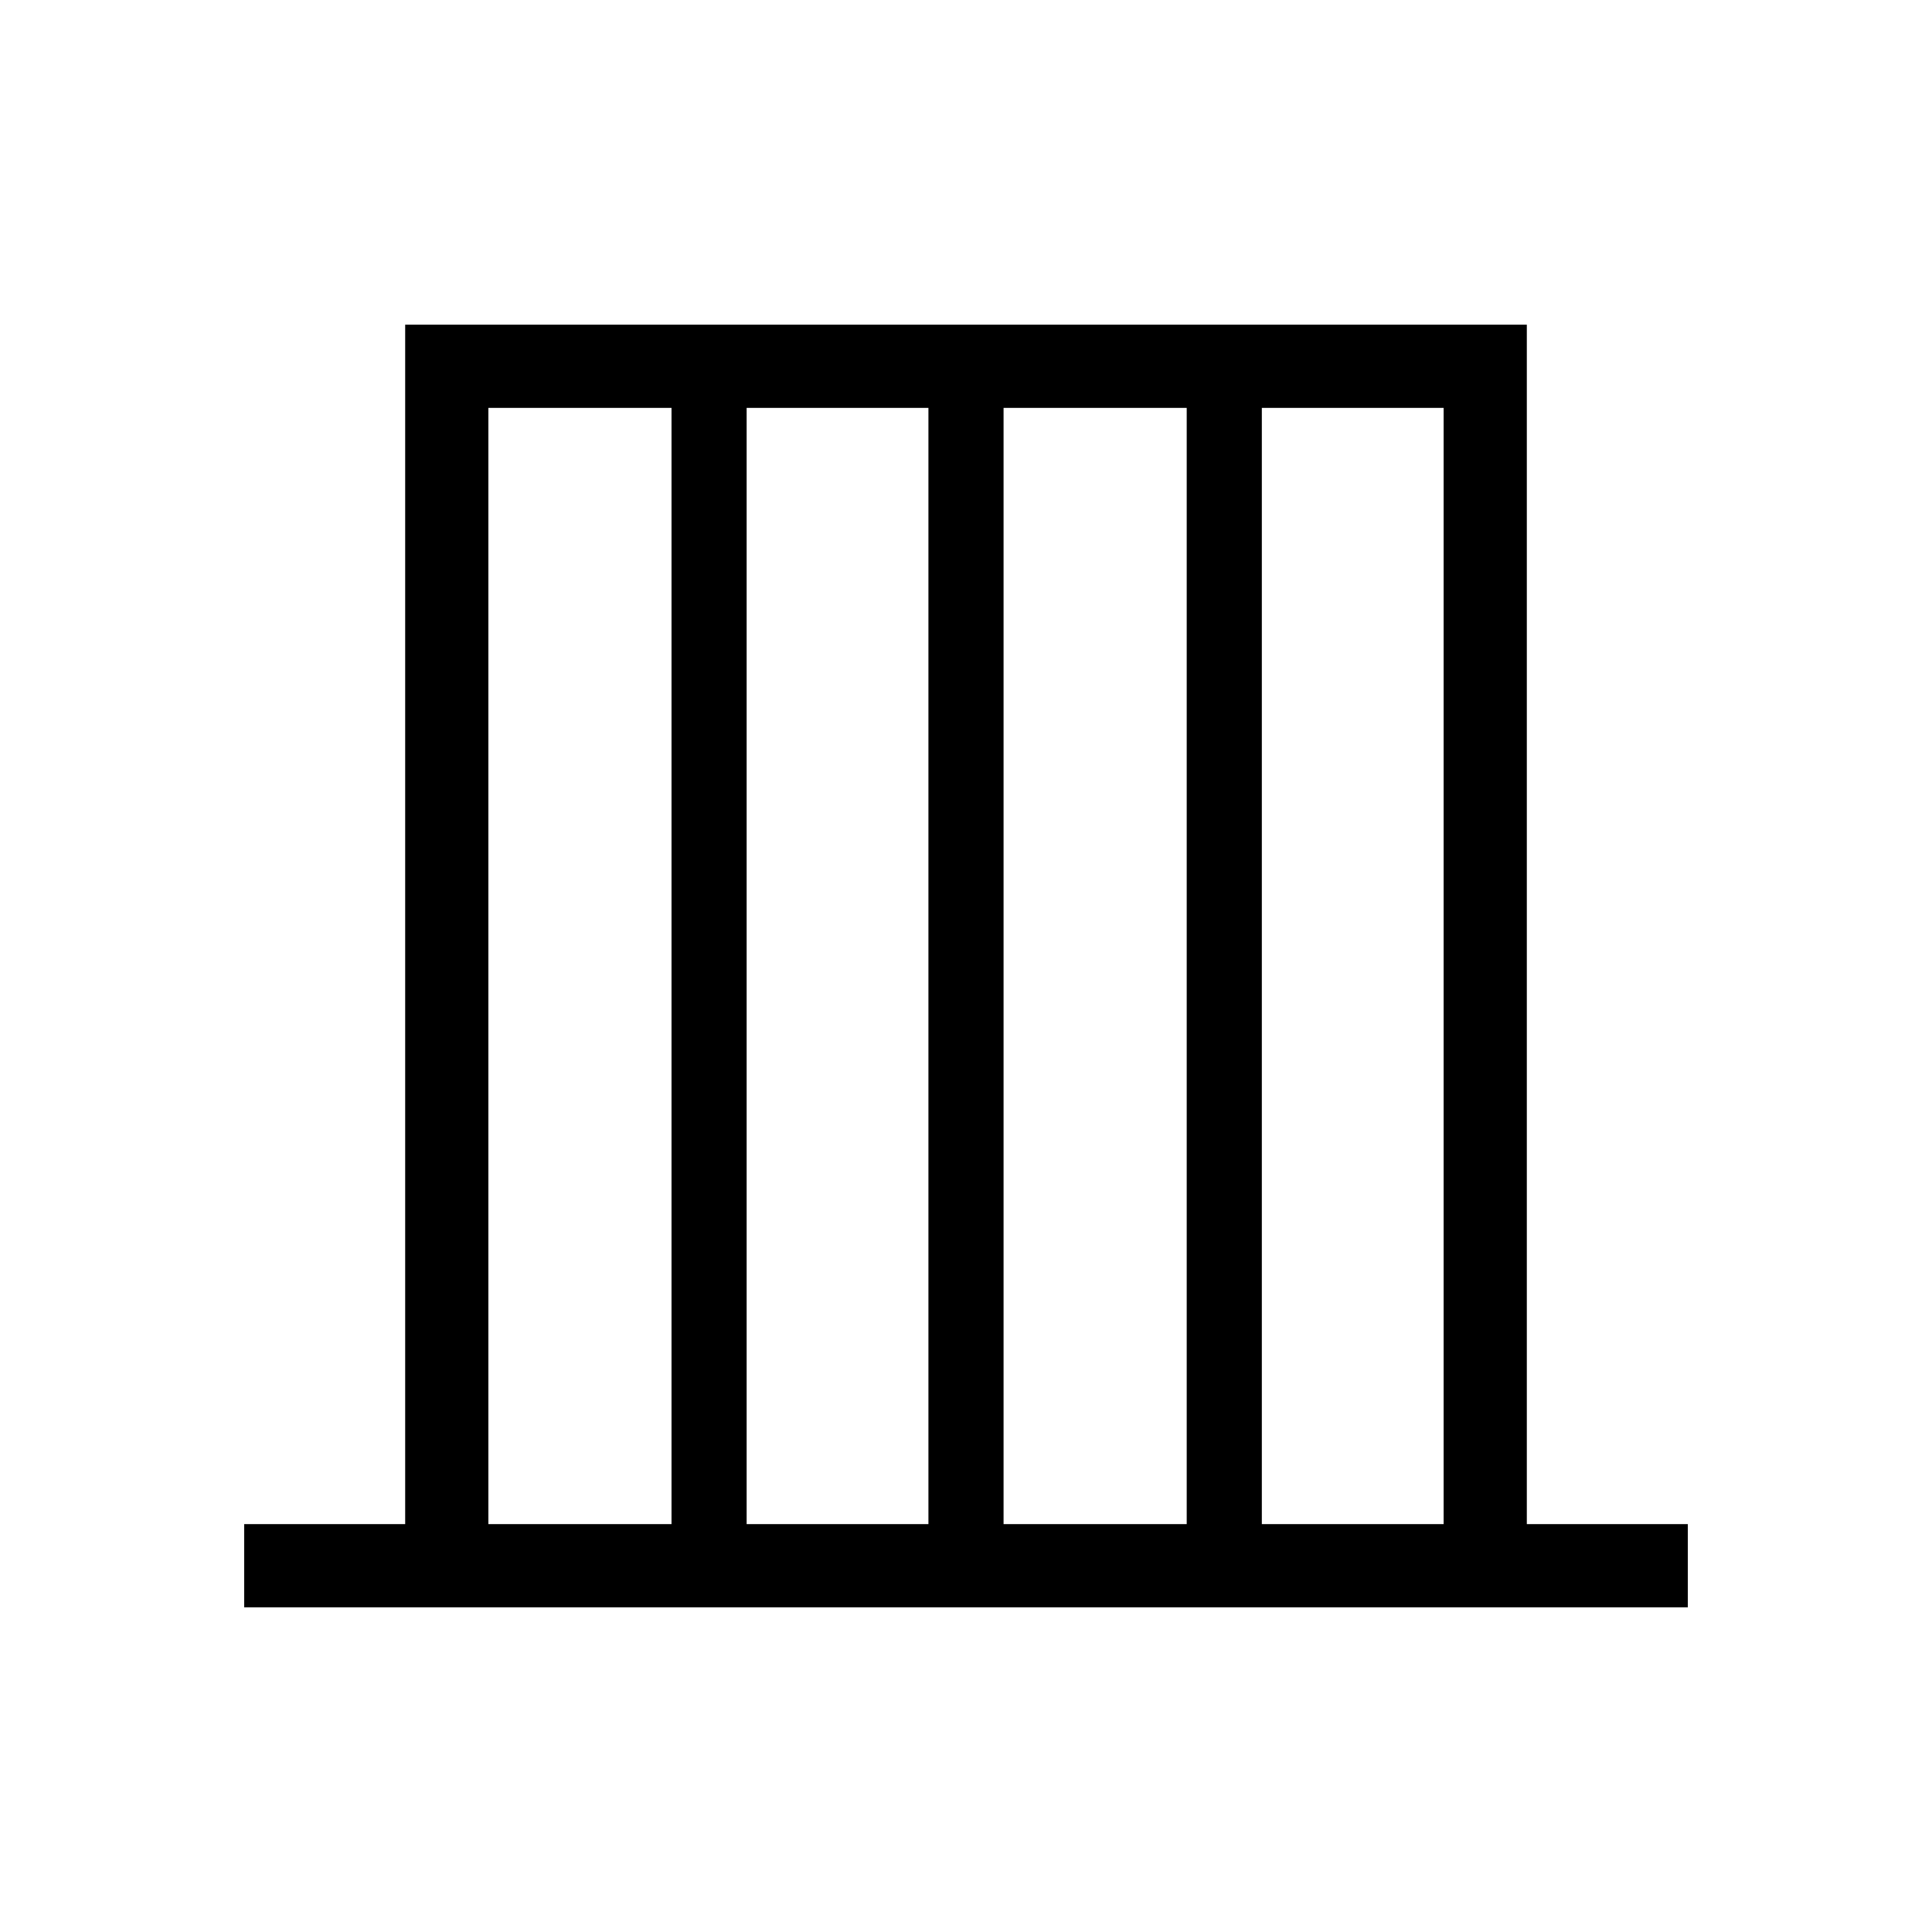 <svg xmlns="http://www.w3.org/2000/svg" height="40" viewBox="0 -960 960 960" width="40"><path d="M121.33-161.33v-41.34h80v-596h557.34v596h80v41.34H121.33Zm121.34-41.34h91v-554.66h-91v554.66Zm128.33 0h90.33v-554.66H371v554.66Zm127.67 0h91v-554.66h-91v554.66Zm128.33 0h90.33v-554.66H627v554.66Z"/></svg>
